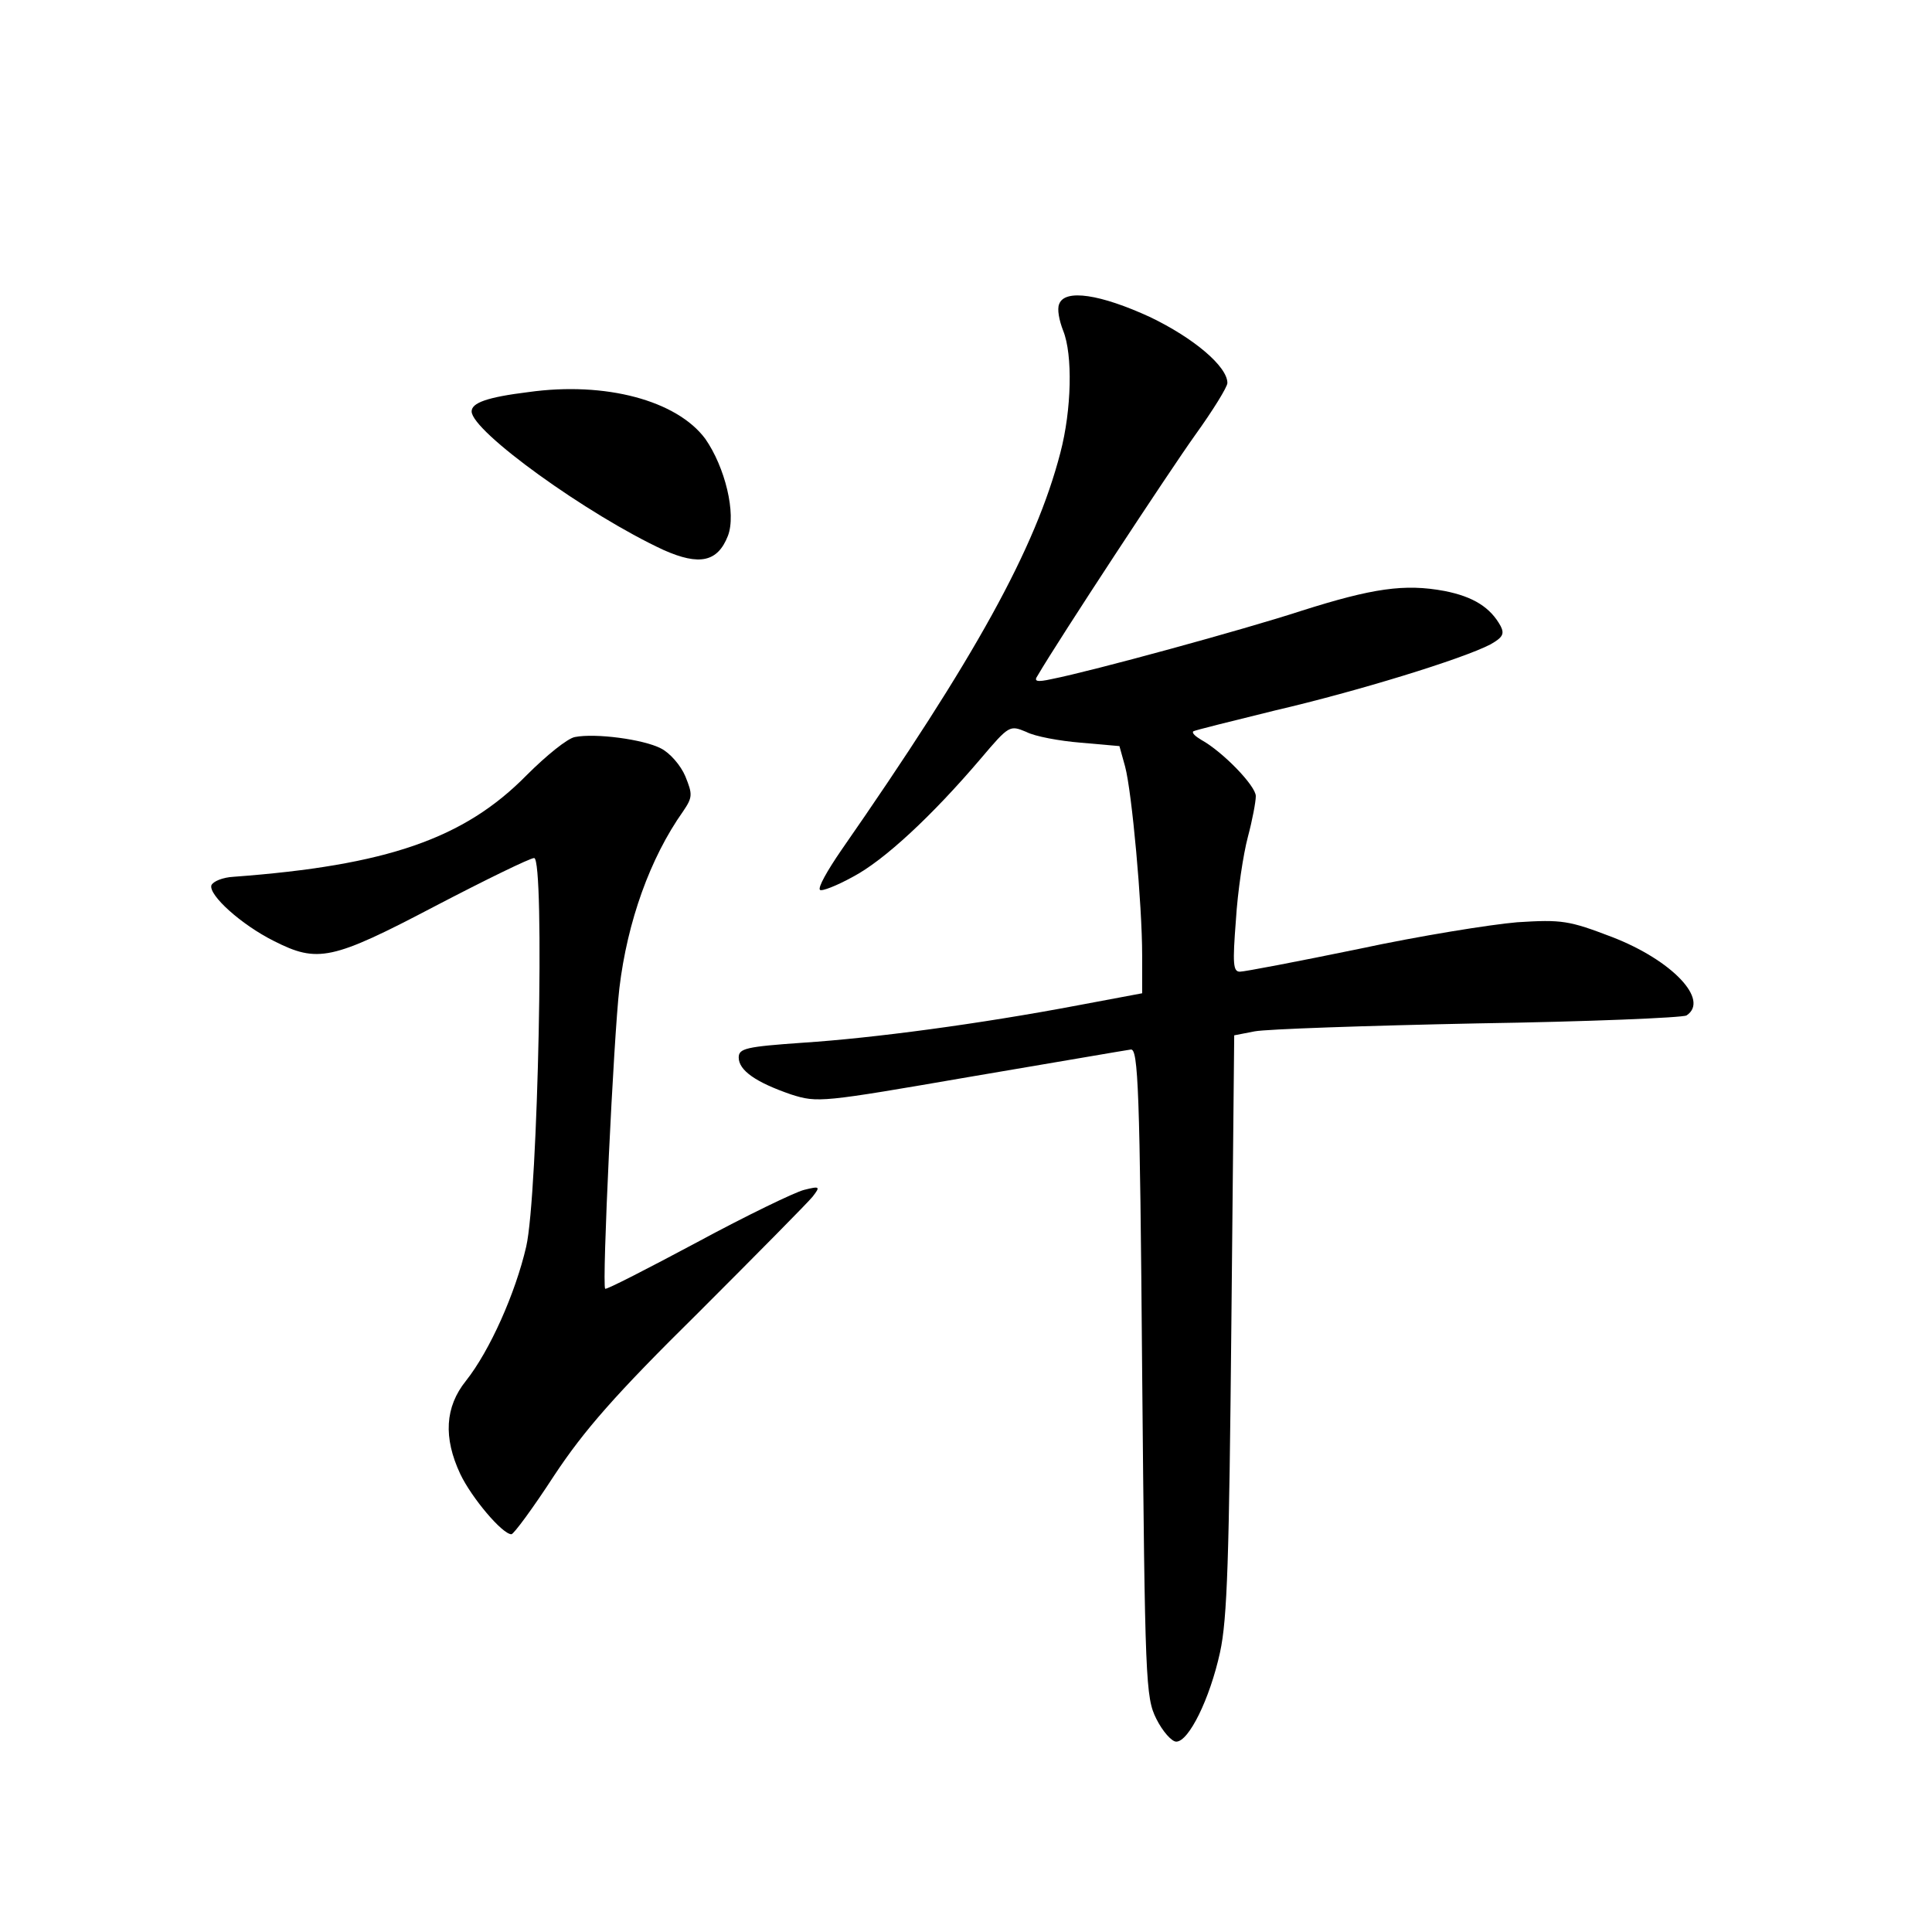 <?xml version="1.0" standalone="no"?>
<!DOCTYPE svg PUBLIC "-//W3C//DTD SVG 20010904//EN"
 "http://www.w3.org/TR/2001/REC-SVG-20010904/DTD/svg10.dtd">
<svg version="1.0" xmlns="http://www.w3.org/2000/svg"
 width="340pt" height="340pt" viewBox="0 0 340 340"
 preserveAspectRatio="xMidYMid meet">
<g transform="translate(0,340) scale(0.1,-0.1)"
fill="#000000" stroke="none">
<path d="M1864 2865 c-4 -9 0 -29 7 -47 17 -42 15 -139 -5 -215 -44 -169 -149
-359 -386 -700 -24 -35 -41 -65 -37 -69 3 -3 29 7 58 23 55 29 139 107 225
208 50 59 51 59 80 47 15 -8 59 -16 96 -19 l68 -6 10 -36 c12 -45 30 -243 30
-332 l0 -67 -112 -21 c-174 -33 -362 -58 -485 -66 -100 -7 -113 -10 -113 -26
0 -23 31 -44 92 -65 47 -15 54 -14 315 31 148 25 275 47 283 48 13 2 16 -69
20 -568 5 -545 6 -572 25 -610 11 -22 27 -40 35 -40 22 0 59 75 77 157 13 59
16 167 20 579 l5 507 36 7 c21 4 197 10 392 14 195 3 361 10 368 14 41 27 -25
97 -131 138 -76 29 -88 31 -167 26 -47 -4 -172 -24 -279 -47 -107 -22 -201
-40 -209 -40 -12 0 -13 14 -7 91 3 50 13 116 21 146 8 30 14 62 14 72 0 18
-58 78 -96 99 -10 6 -17 12 -14 15 3 2 68 18 145 37 142 33 328 90 378 116 21
12 25 18 18 32 -18 33 -48 52 -99 62 -70 13 -126 5 -252 -35 -101 -33 -368
-106 -439 -120 -27 -6 -32 -4 -25 6 38 65 232 360 277 423 31 43 57 85 57 92
0 29 -59 79 -136 116 -87 40 -150 50 -160 23z"/>
<path d="M930 2710 c-73 -9 -100 -19 -100 -34 0 -35 204 -182 338 -244 63 -28
95 -21 113 25 15 39 -5 121 -40 171 -50 67 -175 101 -311 82z"/>
<path d="M1012 2103 c-13 -2 -51 -33 -85 -67 -110 -112 -246 -159 -516 -179
-19 -1 -36 -8 -39 -15 -5 -17 52 -69 110 -98 77 -39 102 -34 283 61 90 47 168
85 175 85 19 0 7 -593 -14 -684 -19 -82 -64 -183 -106 -236 -37 -46 -40 -100
-10 -164 20 -42 74 -106 90 -106 4 0 38 46 75 103 53 80 107 142 254 287 102
102 193 194 201 204 14 18 13 19 -15 12 -16 -4 -101 -45 -188 -92 -88 -47
-160 -84 -162 -82 -6 6 15 444 25 529 14 117 54 229 112 311 17 25 17 30 4 62
-8 19 -27 41 -43 49 -31 16 -115 27 -151 20z"/>
</g>
</svg>
